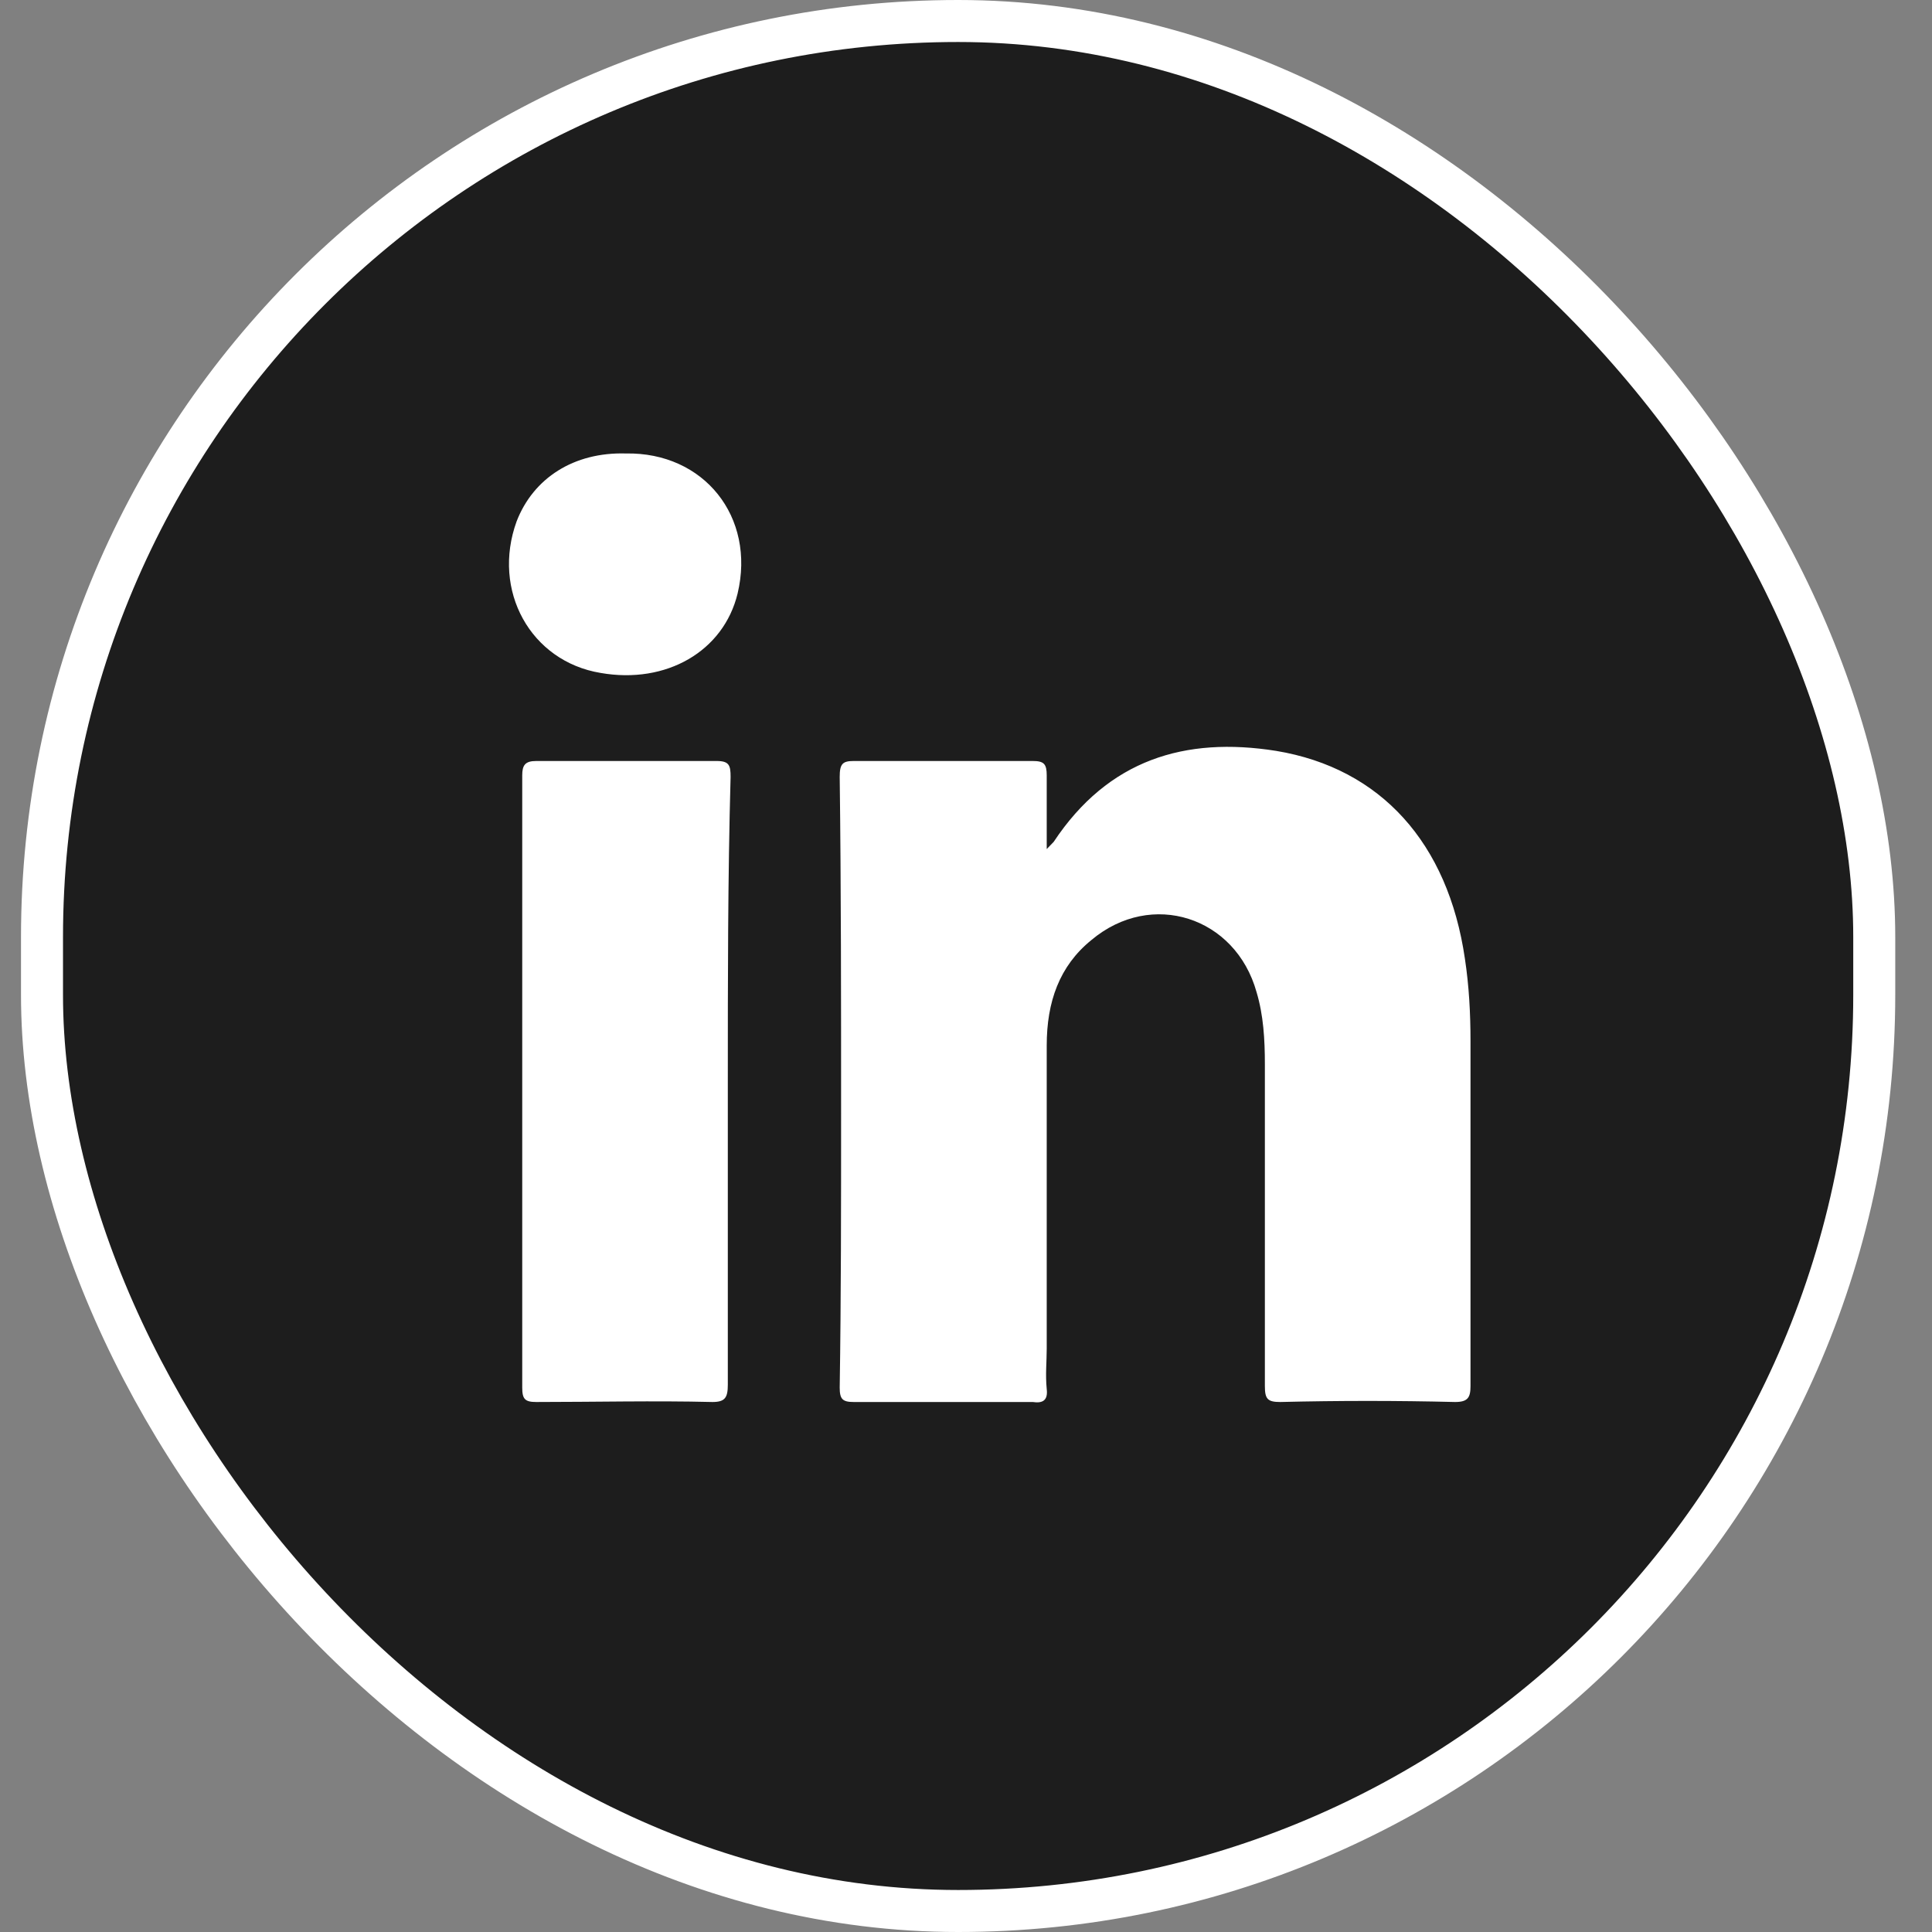 <svg width="46" height="46" viewBox="0 0 46 46" fill="none" xmlns="http://www.w3.org/2000/svg">
<rect x="0" y="0" width="46" height="46" fill="#808080" stroke="none"/>
<rect x="1" y="0.5" width="43.625" height="45" rx="21.812" fill="#1D1D1D" stroke="white"/>
<path d="M34.645 33.381C33.247 33.347 31.881 33.347 30.483 33.381C30.183 33.381 30.116 33.312 30.116 33.003C30.116 30.459 30.116 27.881 30.116 25.337C30.116 24.753 30.083 24.169 29.917 23.619C29.417 21.831 27.419 21.178 25.987 22.381C25.221 23 24.922 23.859 24.922 24.891C24.922 27.297 24.922 29.703 24.922 32.109C24.922 32.419 24.888 32.728 24.922 33.072C24.955 33.347 24.822 33.416 24.589 33.381C23.157 33.381 21.758 33.381 20.326 33.381C20.06 33.381 19.993 33.312 19.993 33.038C20.026 30.872 20.026 28.706 20.026 26.506C20.026 23.825 20.026 21.144 19.993 18.497C19.993 18.188 20.06 18.119 20.326 18.119C21.758 18.119 23.157 18.119 24.589 18.119C24.855 18.119 24.922 18.188 24.922 18.462C24.922 19.012 24.922 19.562 24.922 20.216C25.021 20.113 25.055 20.078 25.088 20.044C26.387 18.084 28.218 17.534 30.383 17.878C32.88 18.291 34.479 20.078 34.879 22.828C34.978 23.481 35.012 24.134 35.012 24.788C35.012 27.538 35.012 30.253 35.012 33.003C35.012 33.278 34.945 33.381 34.645 33.381Z" fill="white"/>
<path d="M17.329 25.75C17.329 28.156 17.329 30.562 17.329 32.969C17.329 33.278 17.262 33.381 16.963 33.381C15.564 33.347 14.165 33.381 12.767 33.381C12.5 33.381 12.434 33.312 12.434 33.038C12.434 28.191 12.434 23.309 12.434 18.462C12.434 18.222 12.5 18.119 12.767 18.119C14.199 18.119 15.631 18.119 17.062 18.119C17.362 18.119 17.395 18.222 17.395 18.497C17.329 20.903 17.329 23.309 17.329 25.75Z" fill="white"/>
<path d="M17.562 14.131C17.229 15.506 15.864 16.297 14.299 16.022C12.634 15.747 11.701 14.062 12.301 12.412C12.7 11.381 13.666 10.762 14.898 10.797C16.763 10.762 17.995 12.309 17.562 14.131Z" fill="white"/>
</svg>
